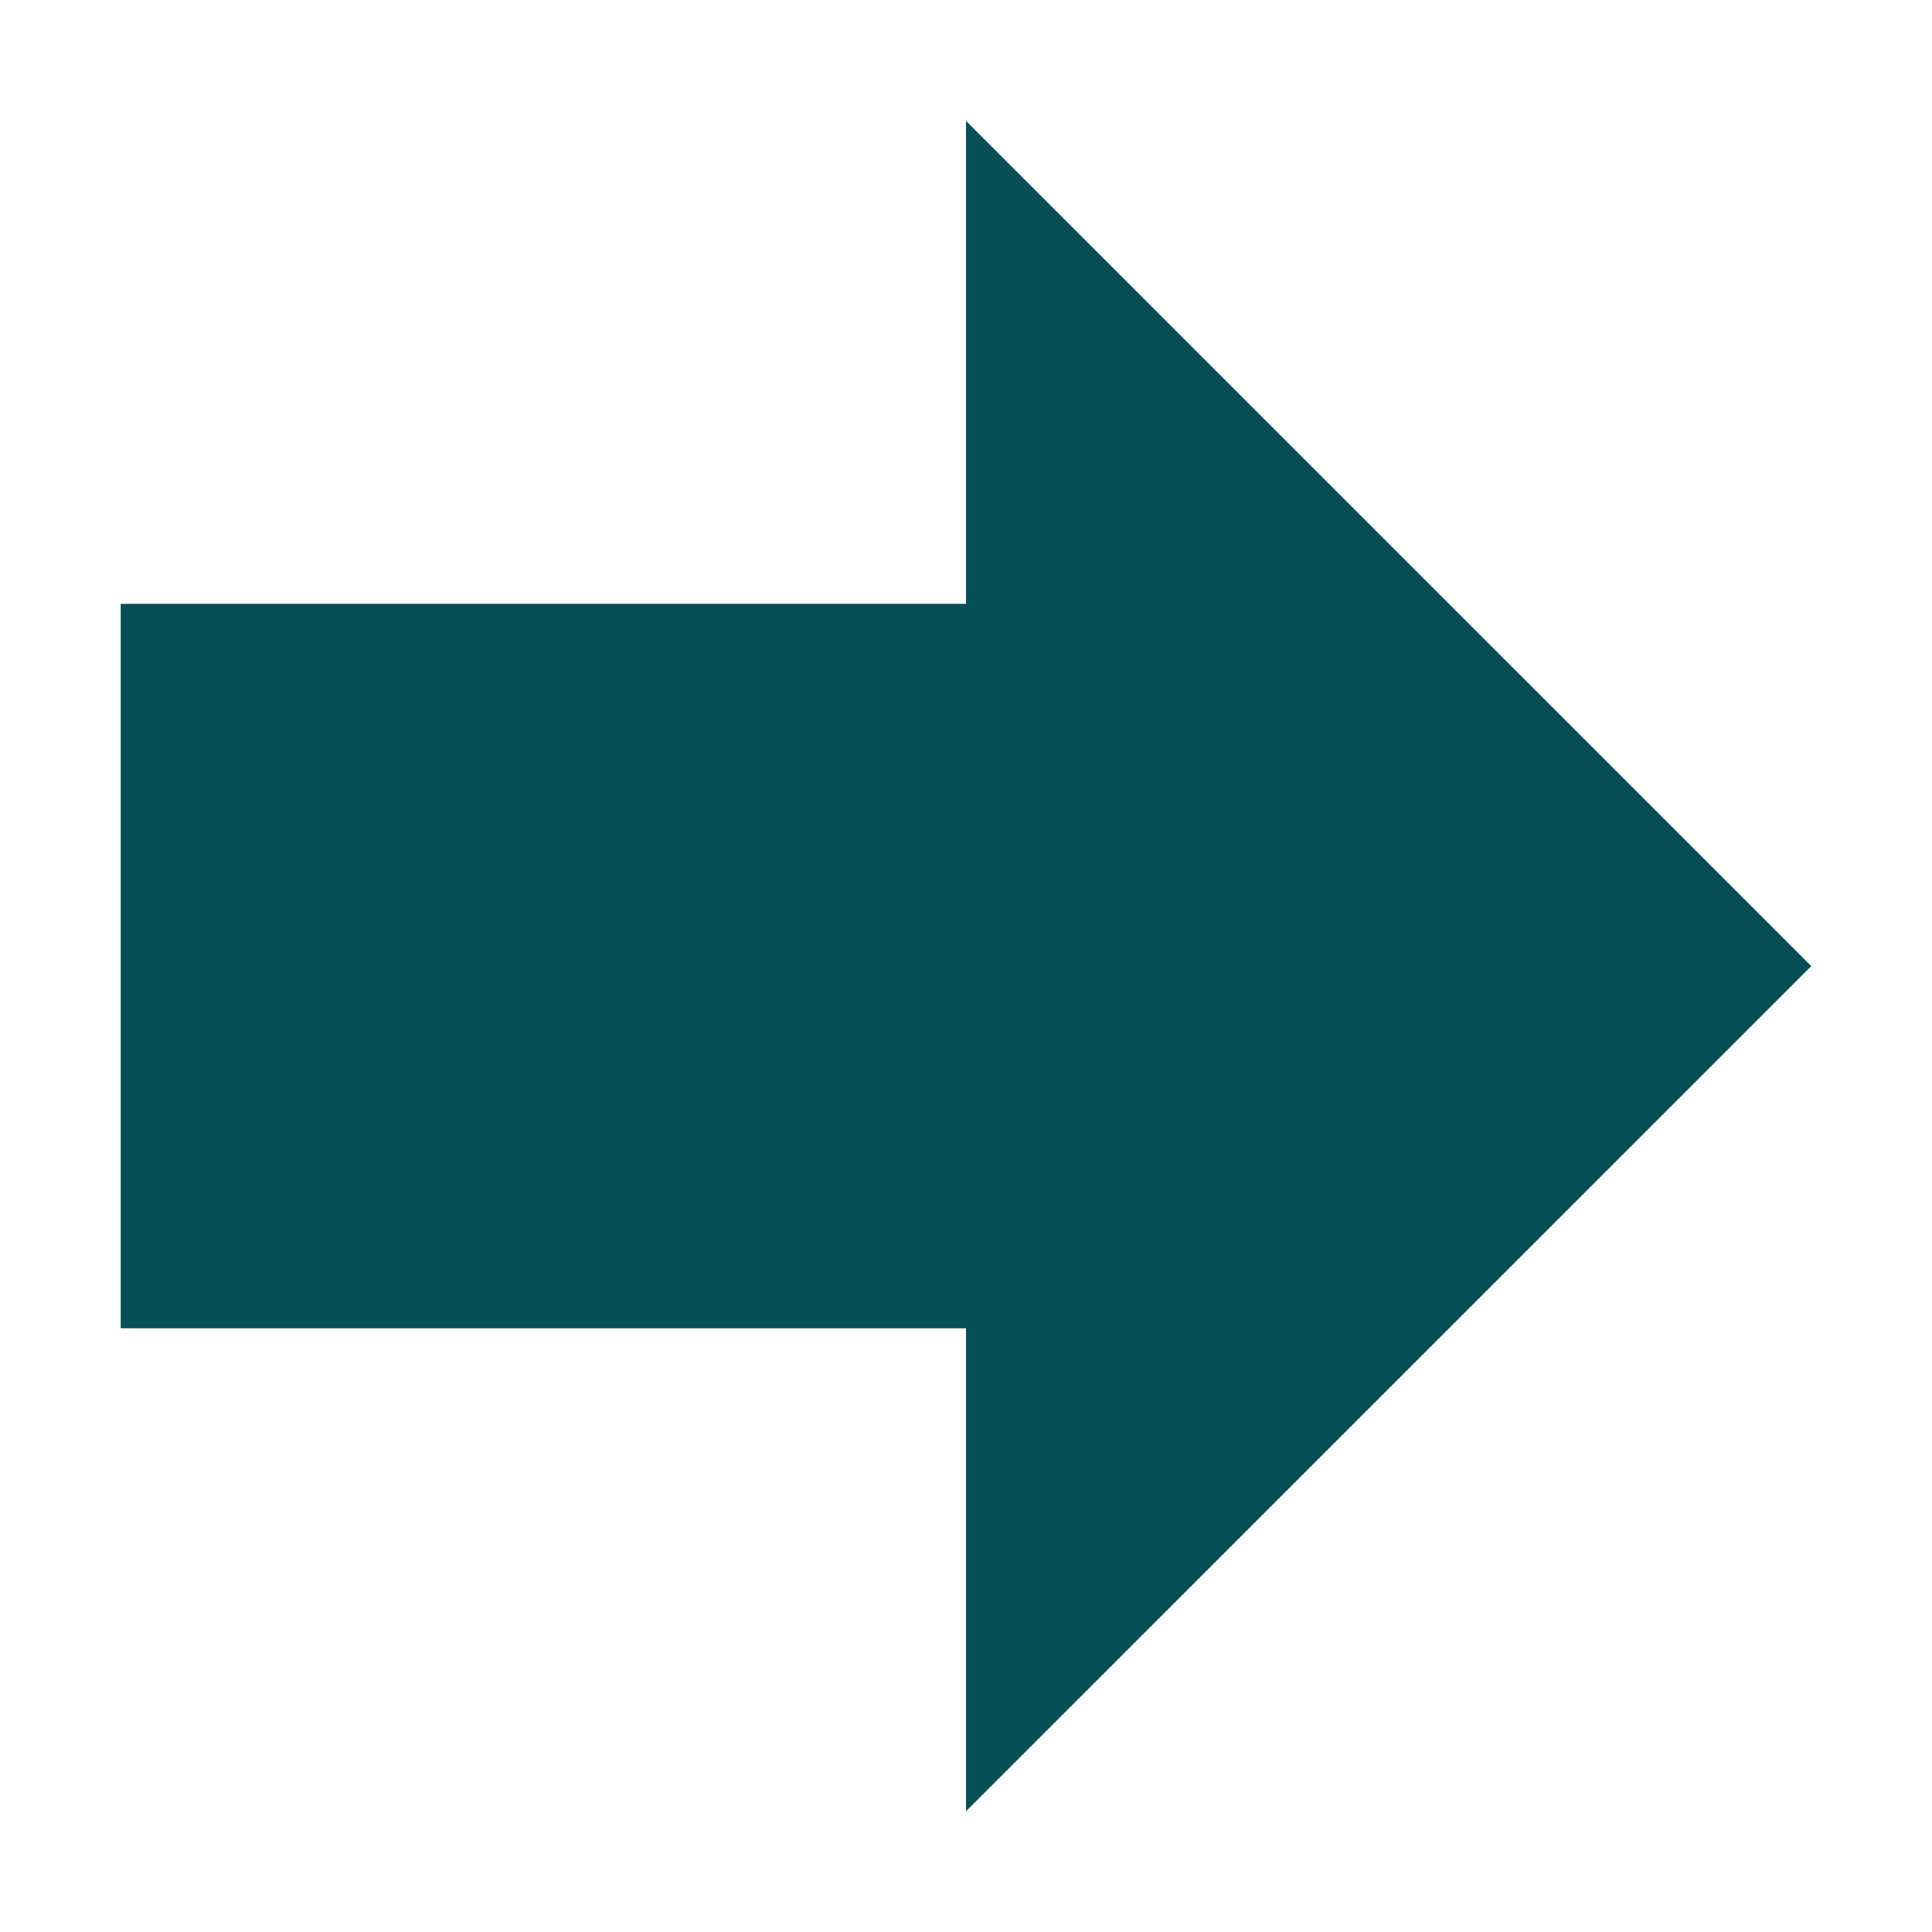 <svg width="25" height="25" viewBox="0 0 25 25" fill="none" xmlns="http://www.w3.org/2000/svg">
<path d="M12.5 1.564V7.813L1.562 7.813L1.562 17.188H12.5L12.5 23.438L23.438 12.501L12.5 1.564Z" fill="#074F57"/>
</svg>
